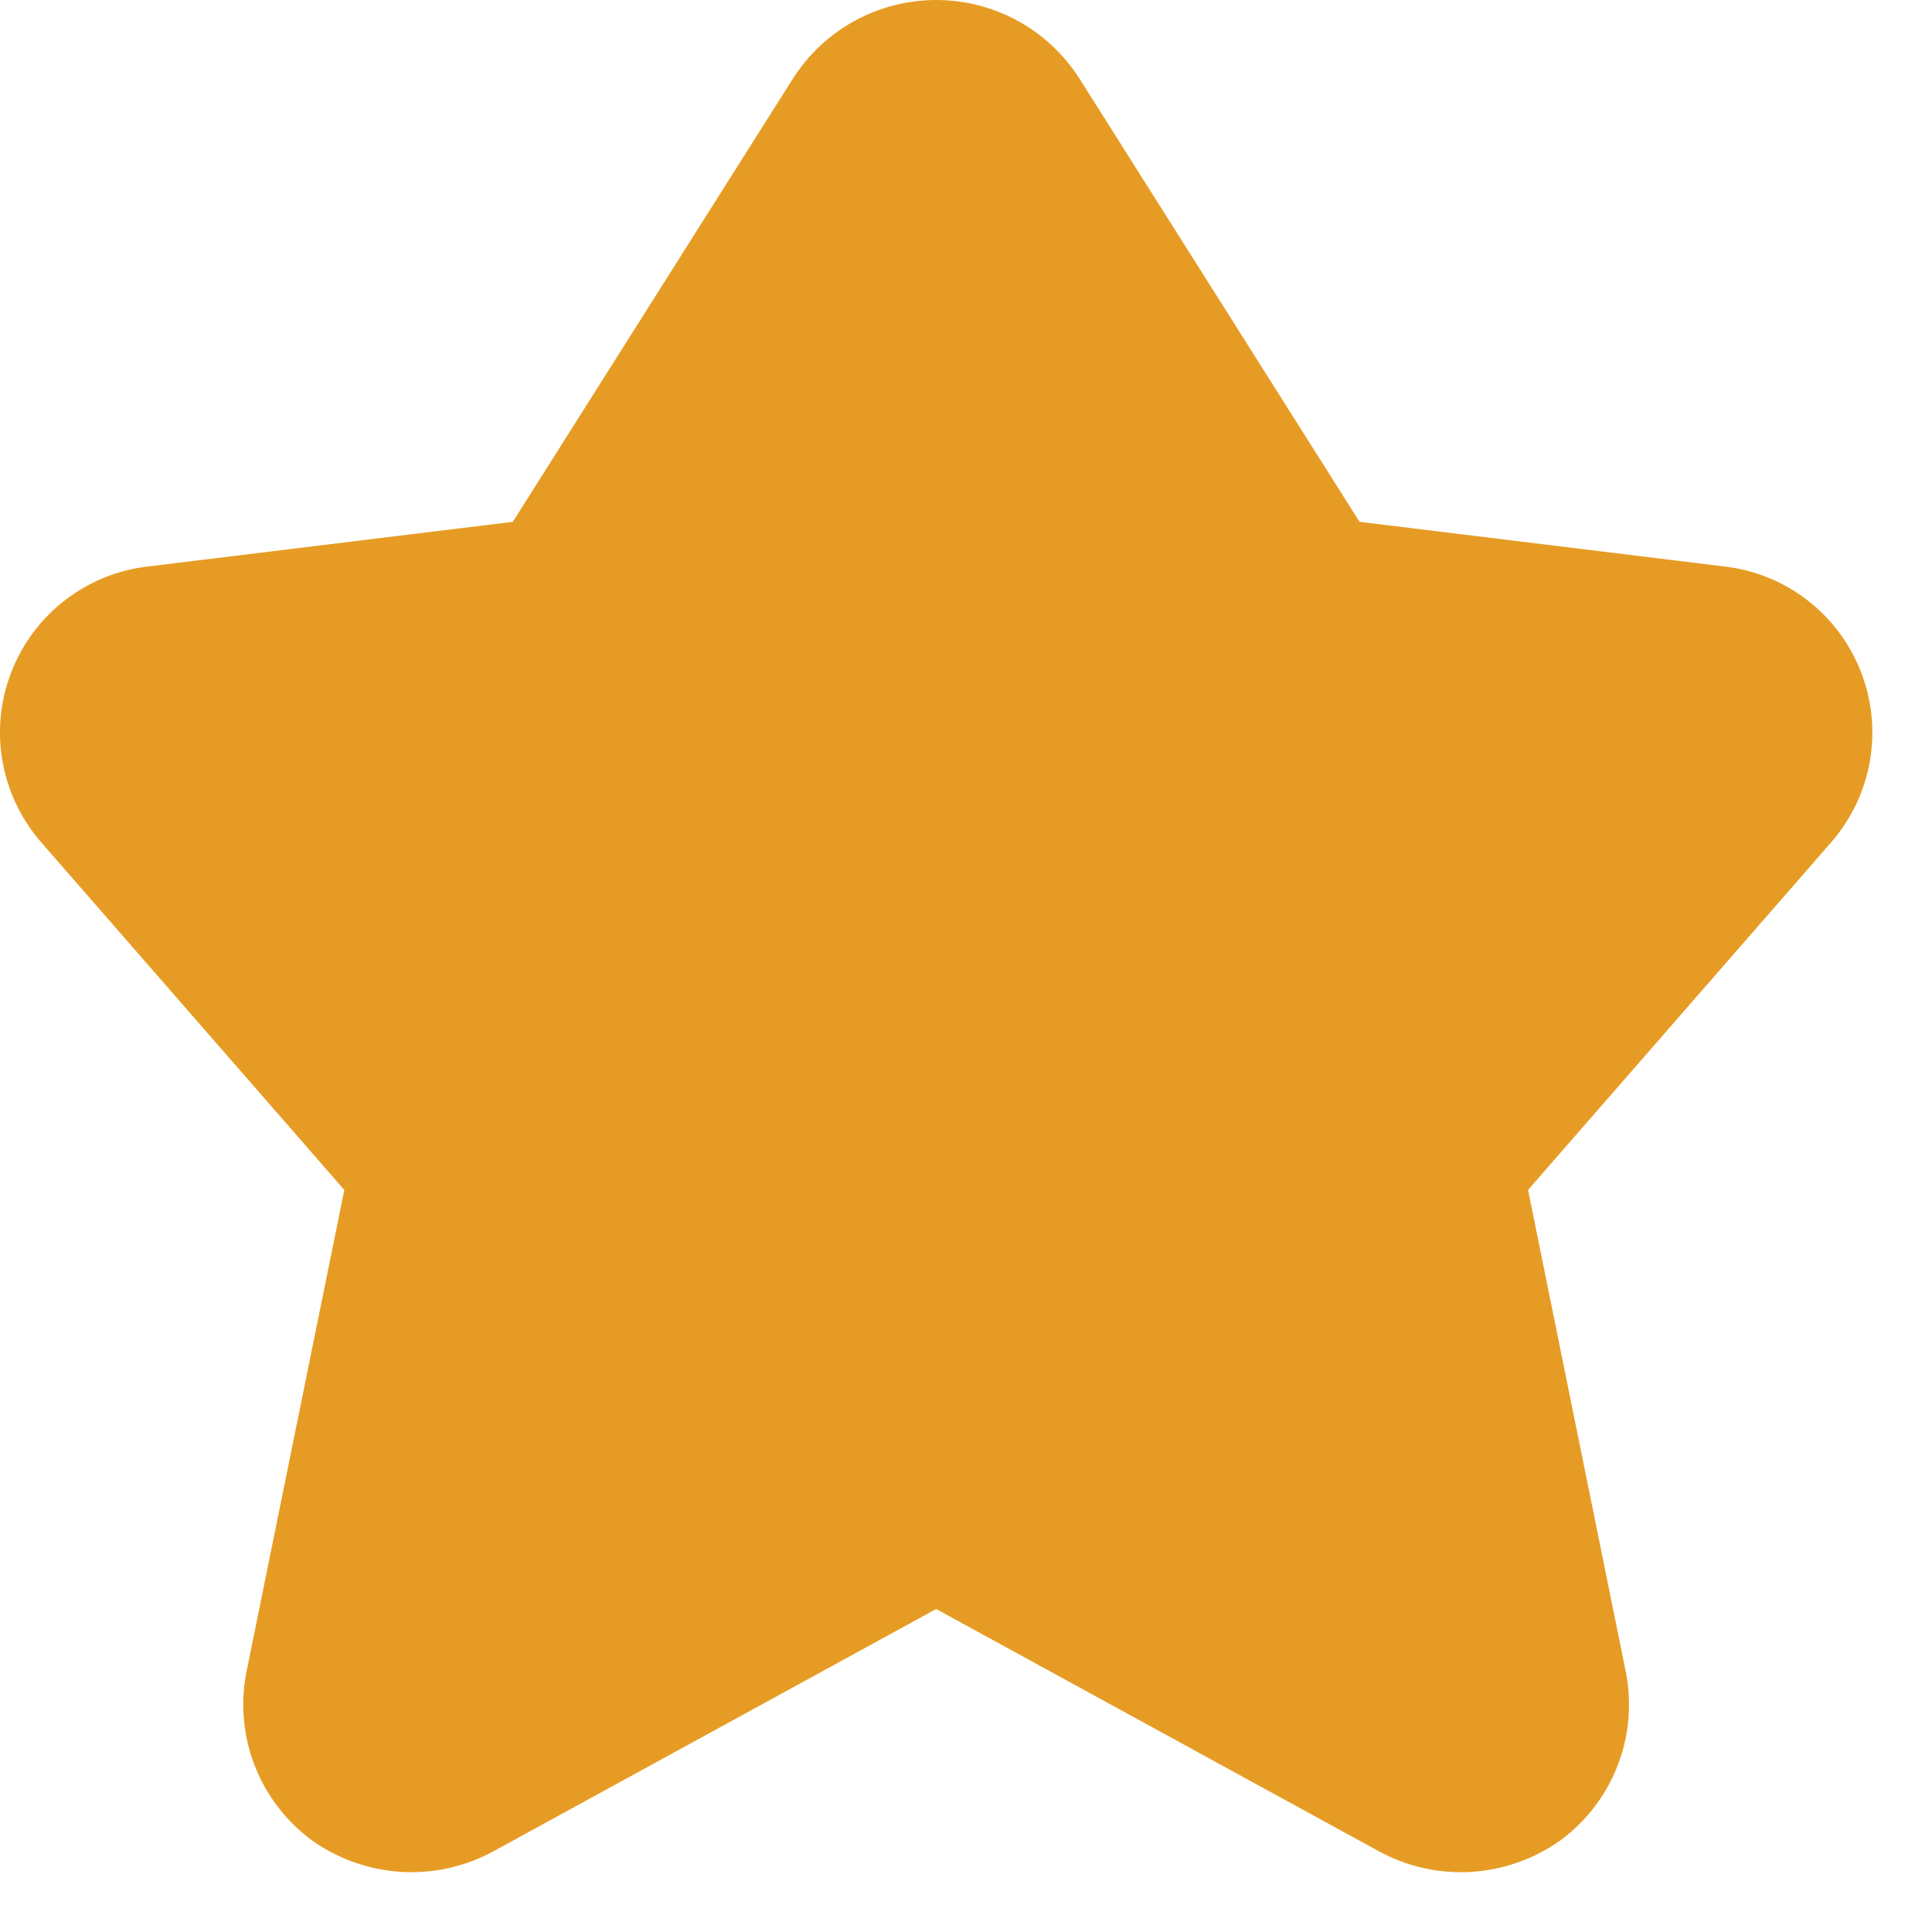 <svg width="23" height="23" viewBox="0 0 23 23" fill="none" xmlns="http://www.w3.org/2000/svg">
<path d="M9.431 0.949C9.613 0.659 9.865 0.419 10.165 0.253C10.465 0.087 10.802 0 11.145 0C11.488 0 11.825 0.087 12.125 0.253C12.425 0.419 12.677 0.659 12.859 0.949L16.185 6.212L20.522 6.743C20.882 6.783 21.224 6.921 21.511 7.141C21.798 7.361 22.02 7.656 22.152 7.993C22.285 8.33 22.322 8.696 22.262 9.053C22.201 9.41 22.044 9.743 21.808 10.018L18.191 14.166L19.356 19.909C19.429 20.284 19.394 20.672 19.254 21.027C19.115 21.382 18.877 21.69 18.568 21.915C18.255 22.135 17.887 22.263 17.505 22.285C17.123 22.306 16.743 22.219 16.408 22.035L11.145 19.155L5.882 22.035C5.547 22.219 5.167 22.306 4.785 22.285C4.403 22.263 4.035 22.135 3.722 21.915C3.413 21.69 3.175 21.382 3.035 21.027C2.896 20.672 2.86 20.284 2.933 19.909L4.099 14.166L0.482 10.018C0.246 9.743 0.089 9.41 0.028 9.053C-0.033 8.696 0.005 8.33 0.138 7.993C0.27 7.656 0.492 7.361 0.779 7.141C1.066 6.921 1.408 6.783 1.768 6.743L6.105 6.212L9.431 0.949Z" fill="#E69C24"/>
</svg>
